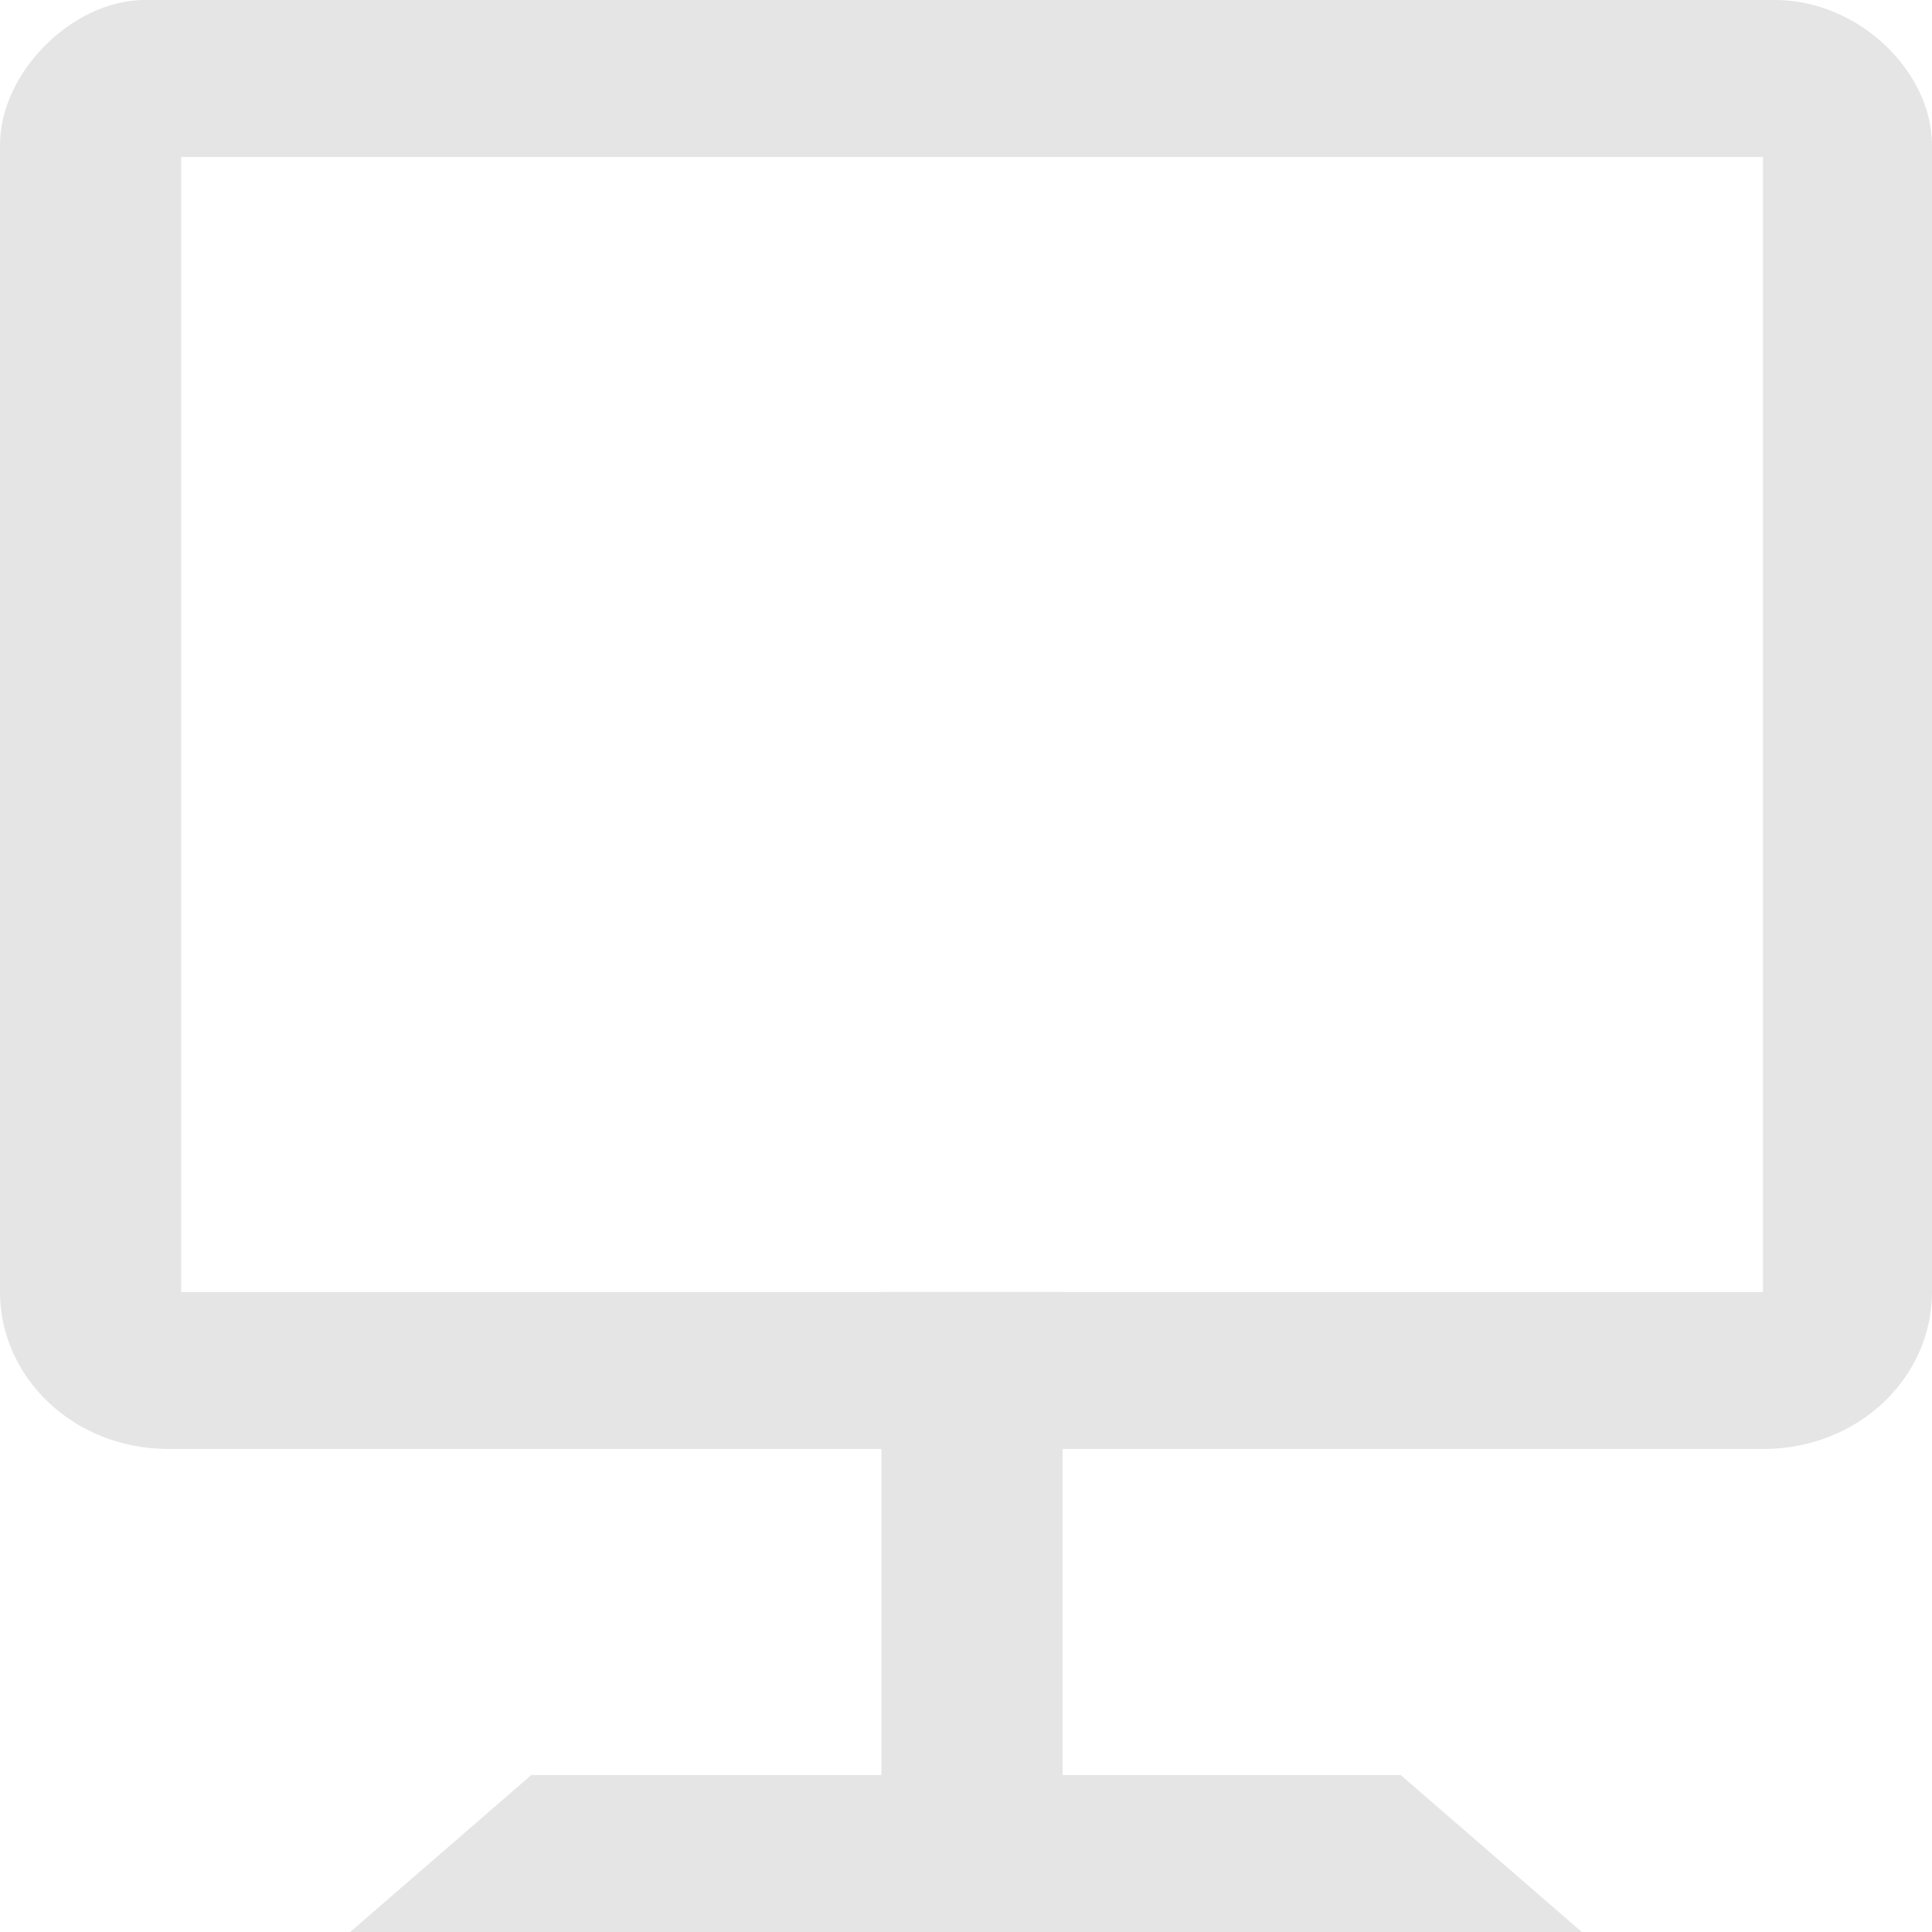 <?xml version="1.0" encoding="utf-8"?>
<!-- Generator: Adobe Illustrator 19.2.0, SVG Export Plug-In . SVG Version: 6.00 Build 0)  -->
<svg version="1.1" id="Layer_1" xmlns="http://www.w3.org/2000/svg" xmlns:xlink="http://www.w3.org/1999/xlink" x="0px" y="0px"
	 viewBox="0 0 16 16" style="enable-background:new 0 0 16 16;" xml:space="preserve">
<path fill="#e5e5e5" d="M14.6,12H1.4C0.6,12,0,11.4,0,10.7V1.2C0,0.6,0.6,0,1.2,0h13.5C15.4,0,16,0.6,16,1.2v9.5C16,11.4,15.4,12,14.6,12z
	 M1.5,10.7h13.1V1.3H1.5V10.7z"/>
<polygon fill="#e5e5e5" points="13.1,16 2.9,16 4.4,14.7 11.6,14.7 "/>
<rect fill="#e5e5e5" x="7.3" y="10.7" width="1.5" height="5.3"/>
</svg>

